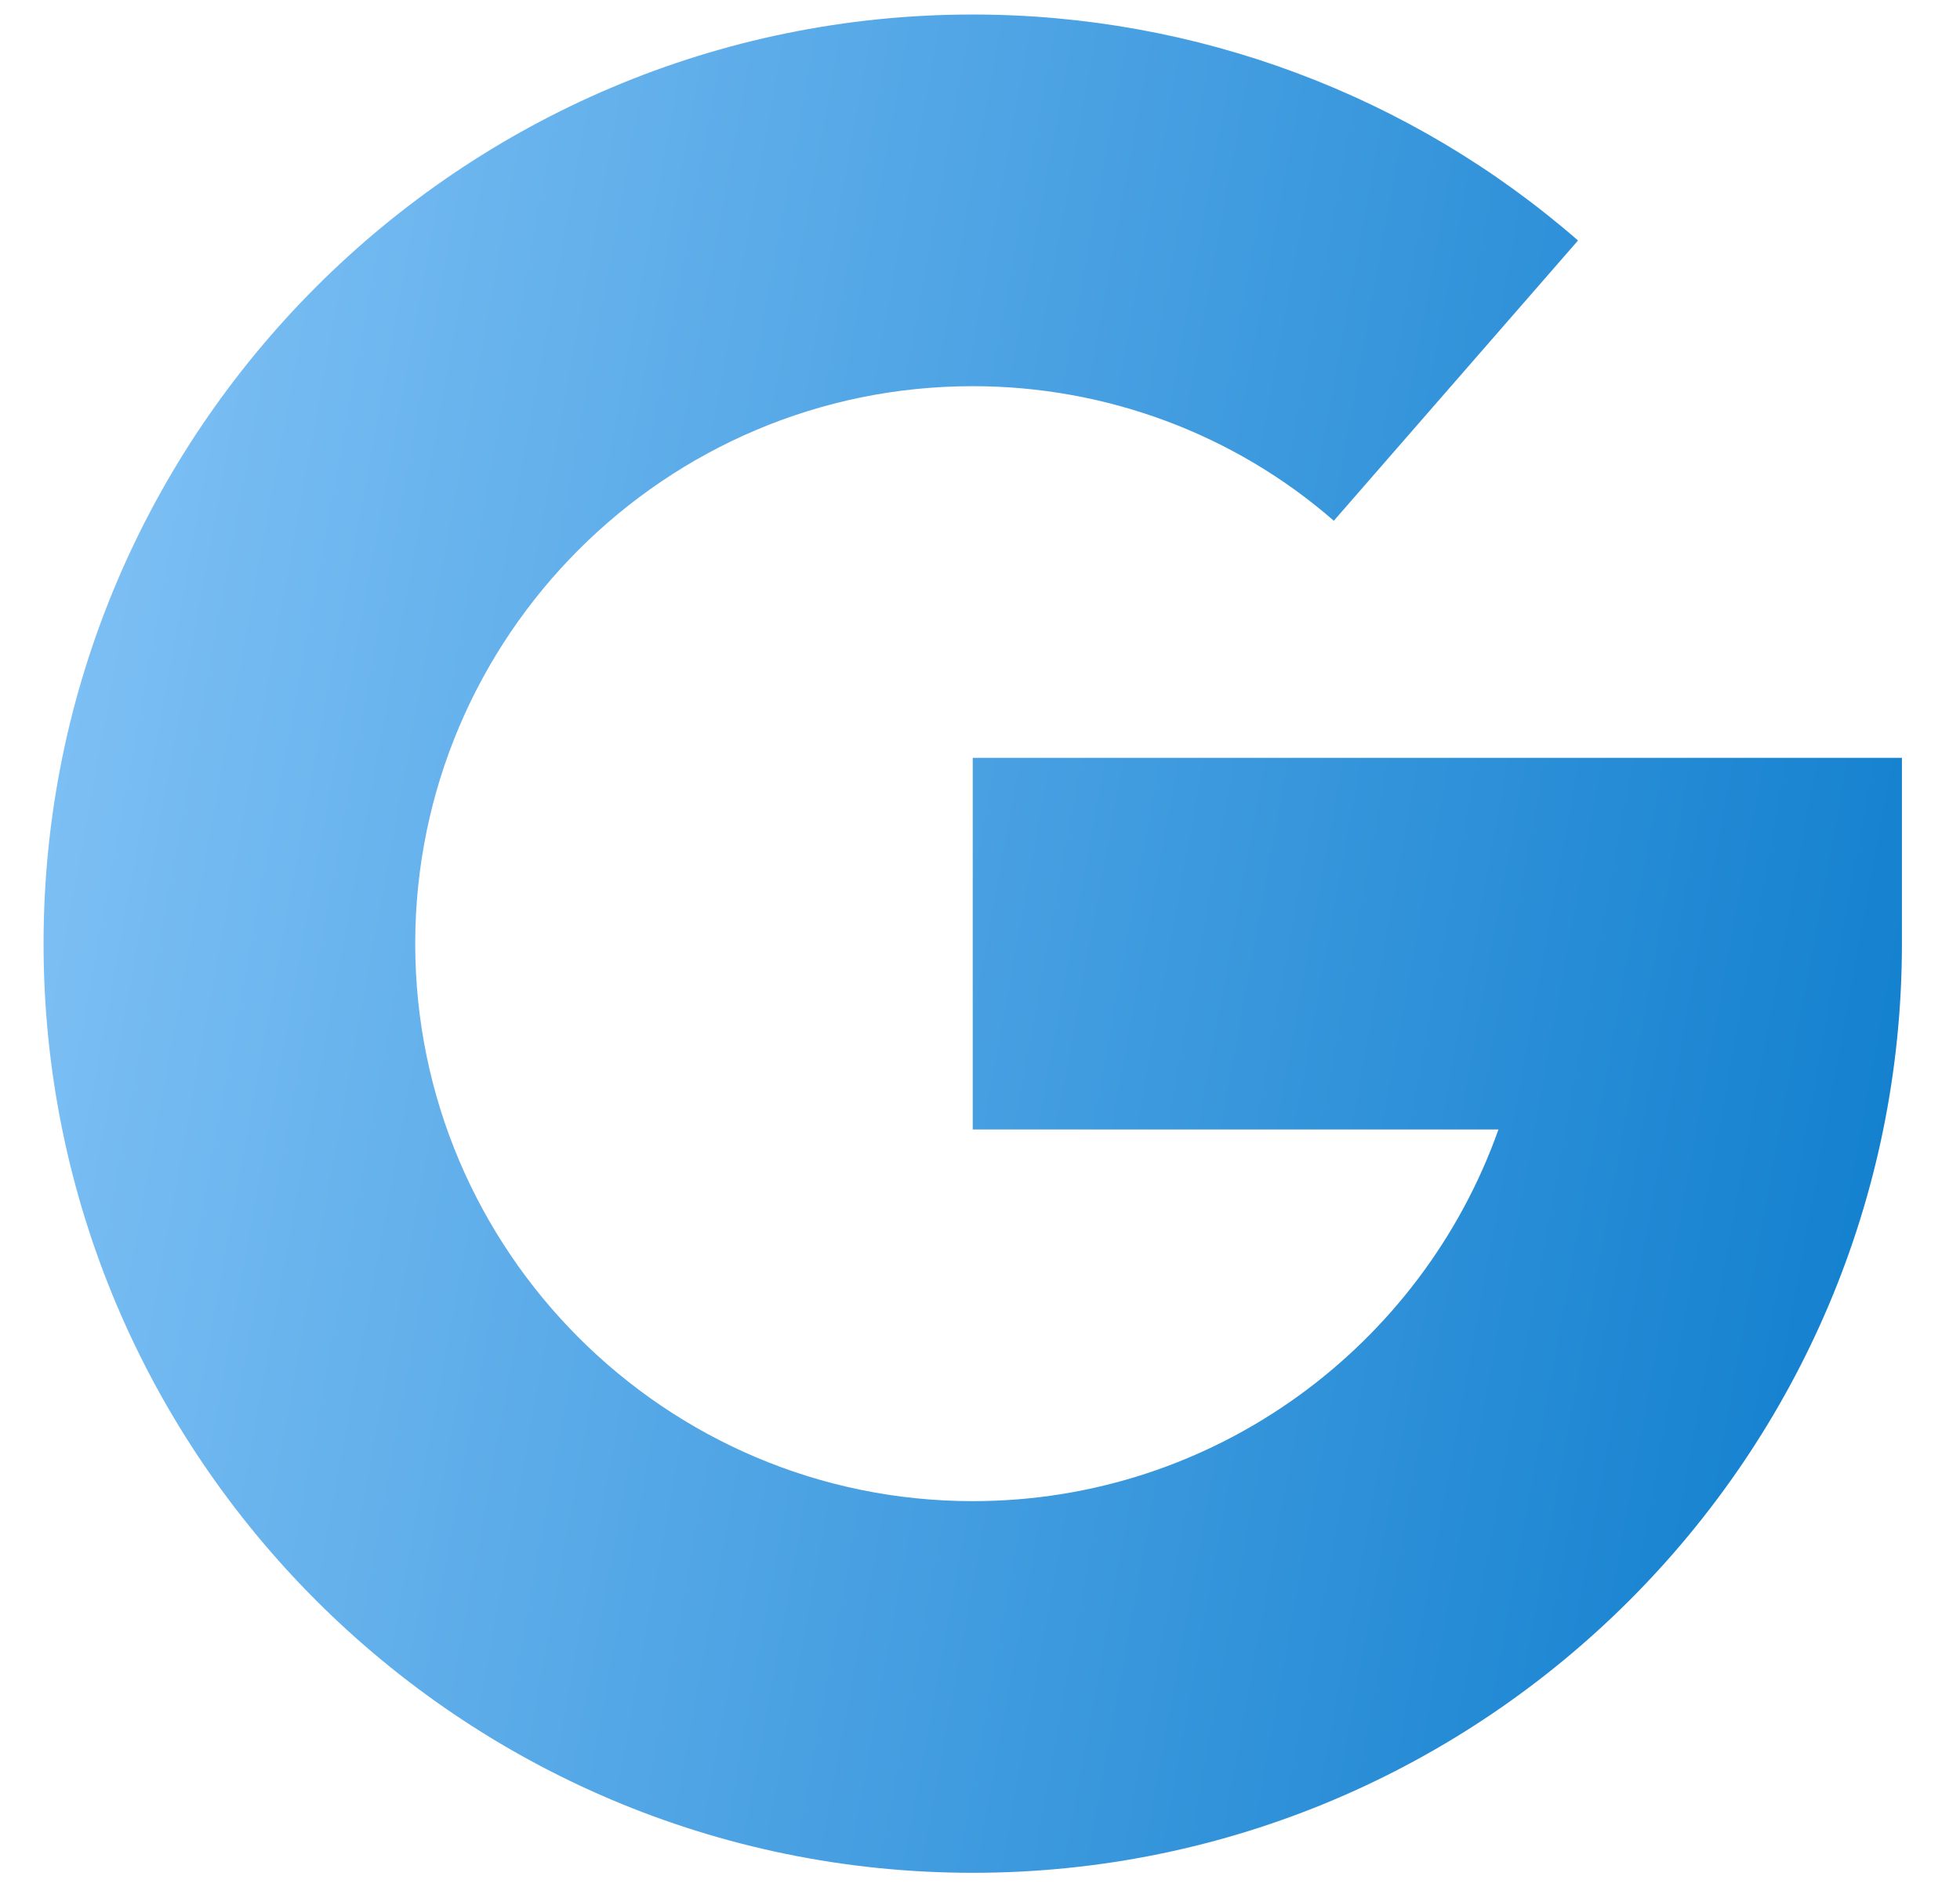 <svg width="27" height="26" viewBox="0 0 27 26" fill="none" xmlns="http://www.w3.org/2000/svg">
<path d="M13.4 10.44V15.56H20.642C19.585 18.54 16.738 20.68 13.4 20.68C9.166 20.68 5.72 17.234 5.72 13C5.72 8.766 9.166 5.32 13.4 5.32C15.236 5.32 17.002 5.978 18.374 7.174L21.738 3.313C19.434 1.306 16.475 0.2 13.4 0.2C6.342 0.2 0.6 5.942 0.6 13C0.6 20.058 6.342 25.8 13.4 25.8C20.458 25.8 26.2 20.058 26.2 13V10.44H13.4Z" fill="url(#paint0_linear)"/>
<defs>
<linearGradient id="paint0_linear" x1="-2.612" y1="-12.788" x2="34.987" y2="-5.93" gradientUnits="userSpaceOnUse">
<stop stop-color="#9AD1FF"/>
<stop offset="1" stop-color="#0075C8"/>
</linearGradient>
</defs>
</svg>

